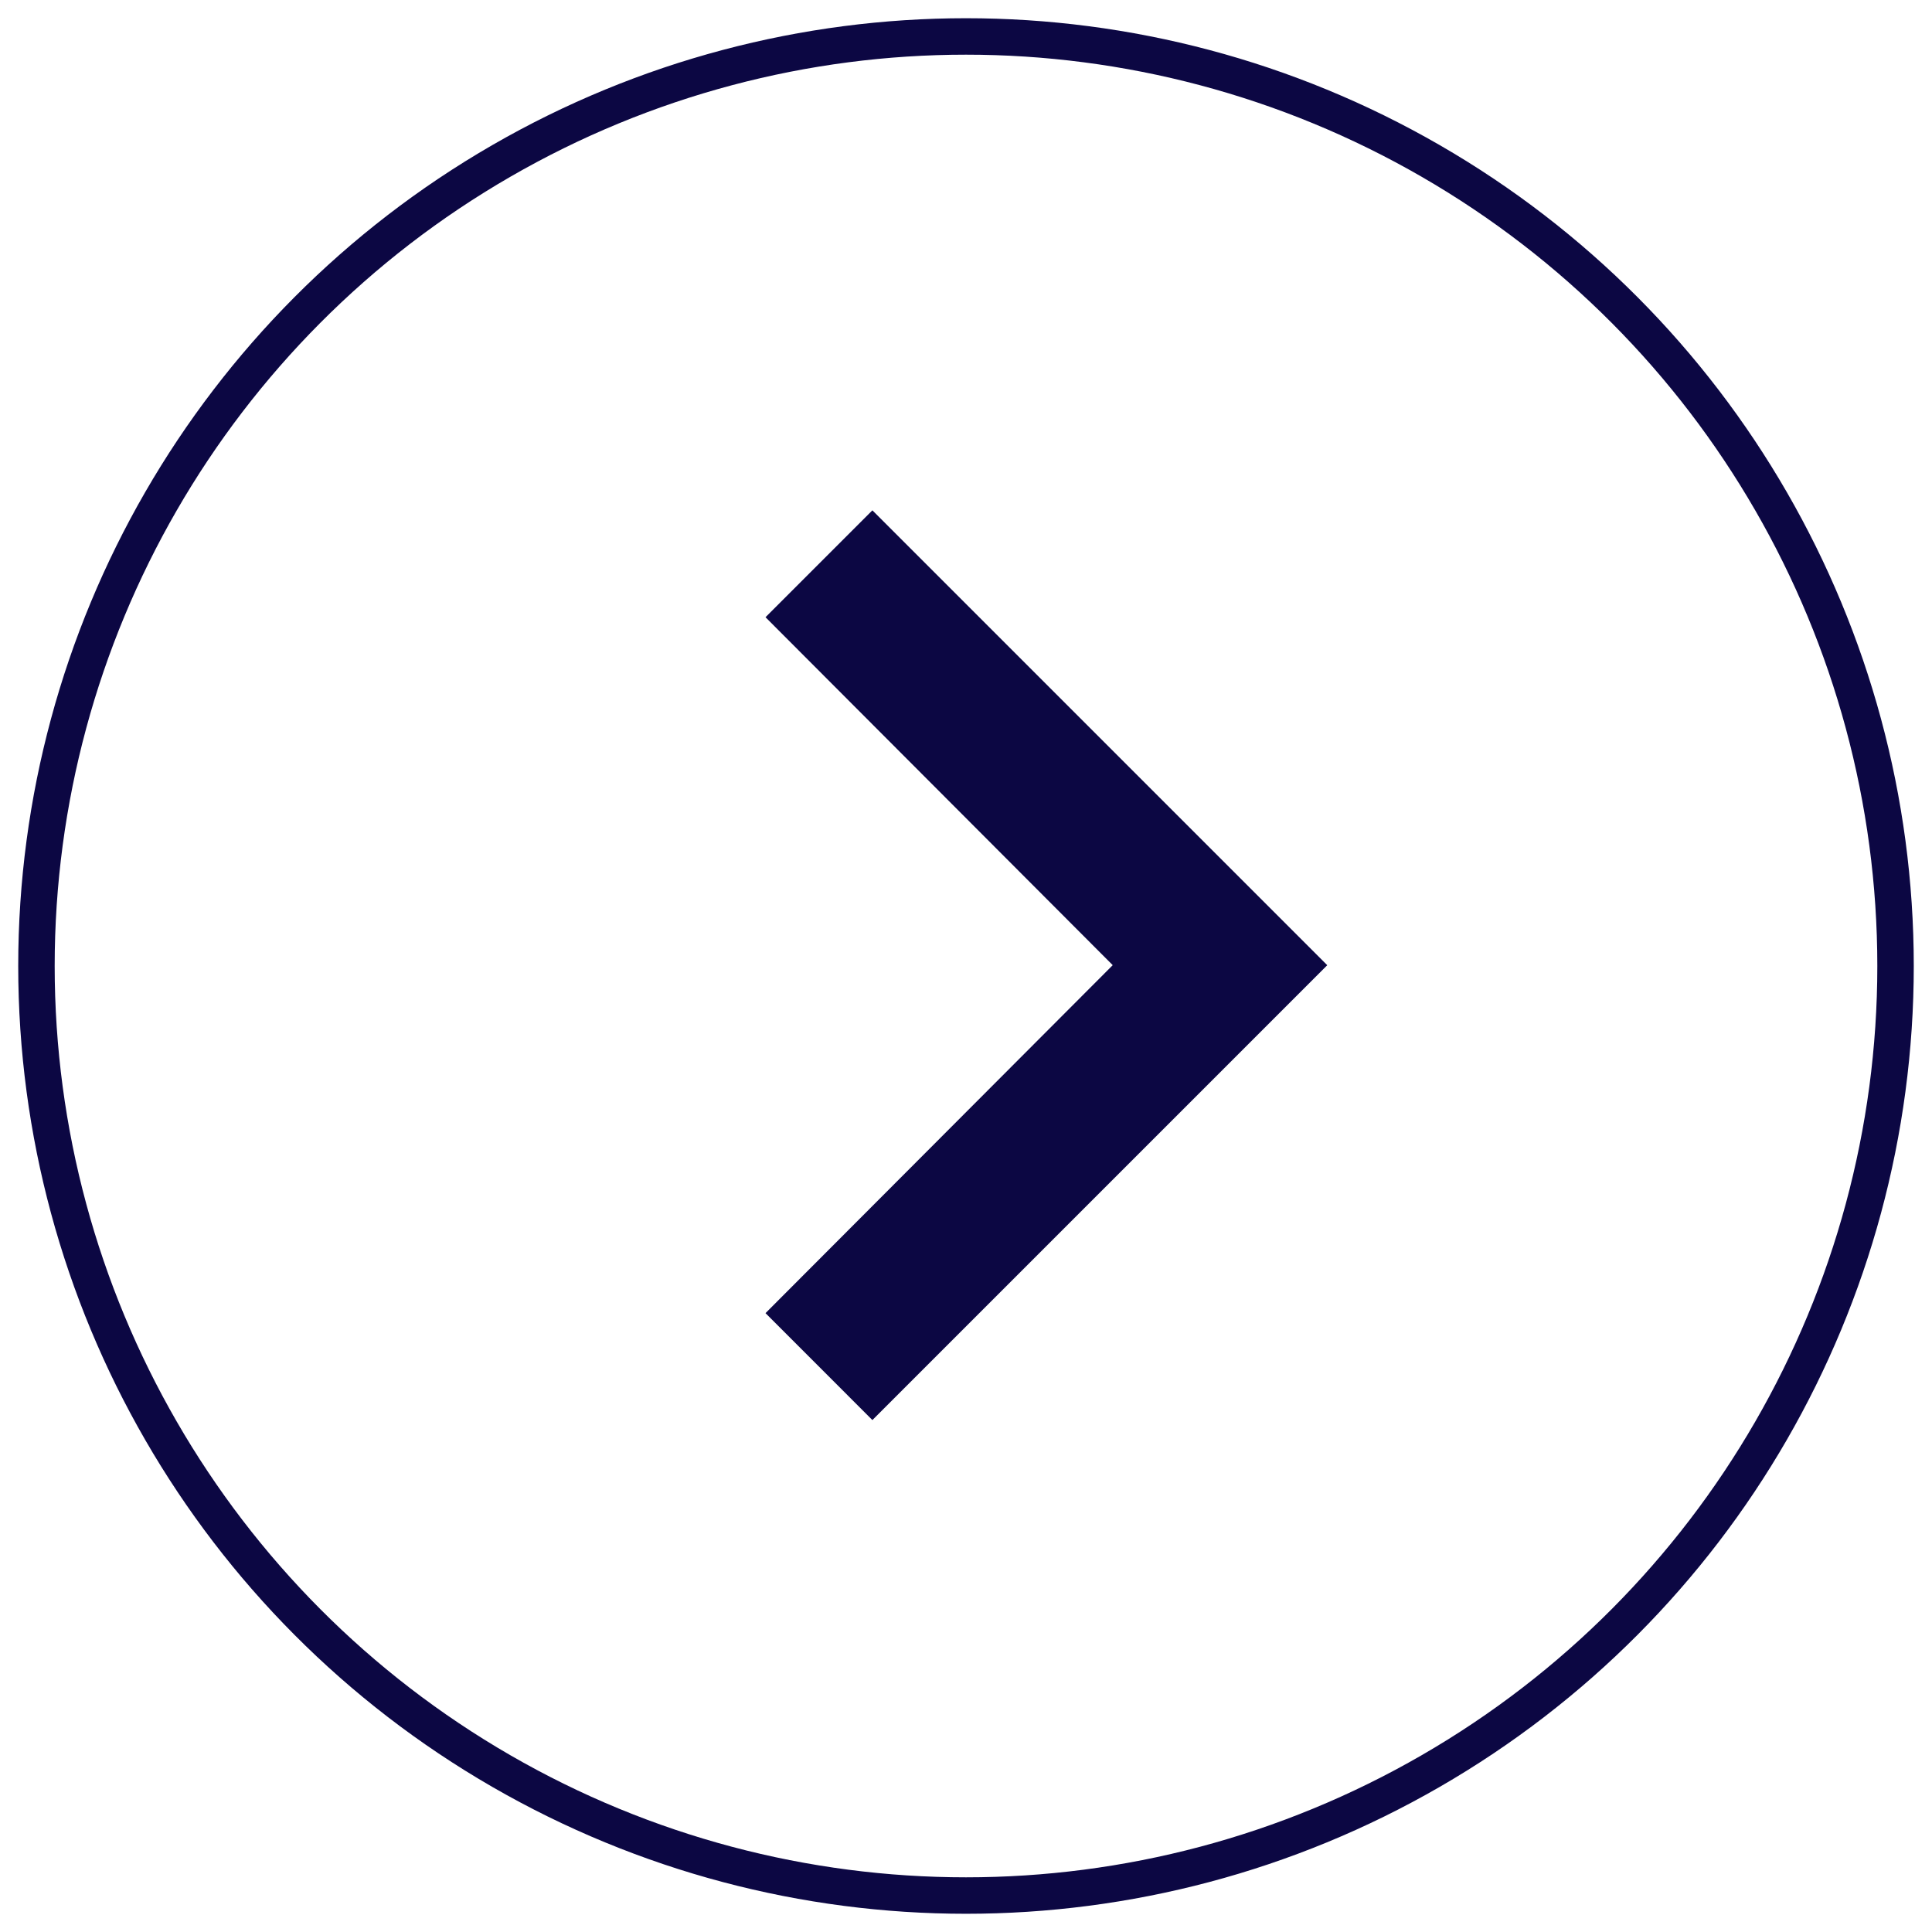 <svg xmlns="http://www.w3.org/2000/svg" fill="none" viewBox="0 0 53 53">
  <circle cx="26.5" cy="26.5" r="25.5" stroke="#0C0743" strokeWidth="2"/>
  <path fill="#0C0743" d="M21 36.023l9.525-9.546L21 16.932 23.932 14 36.41 26.478 23.932 38.956 21 36.023z"/>
</svg>
